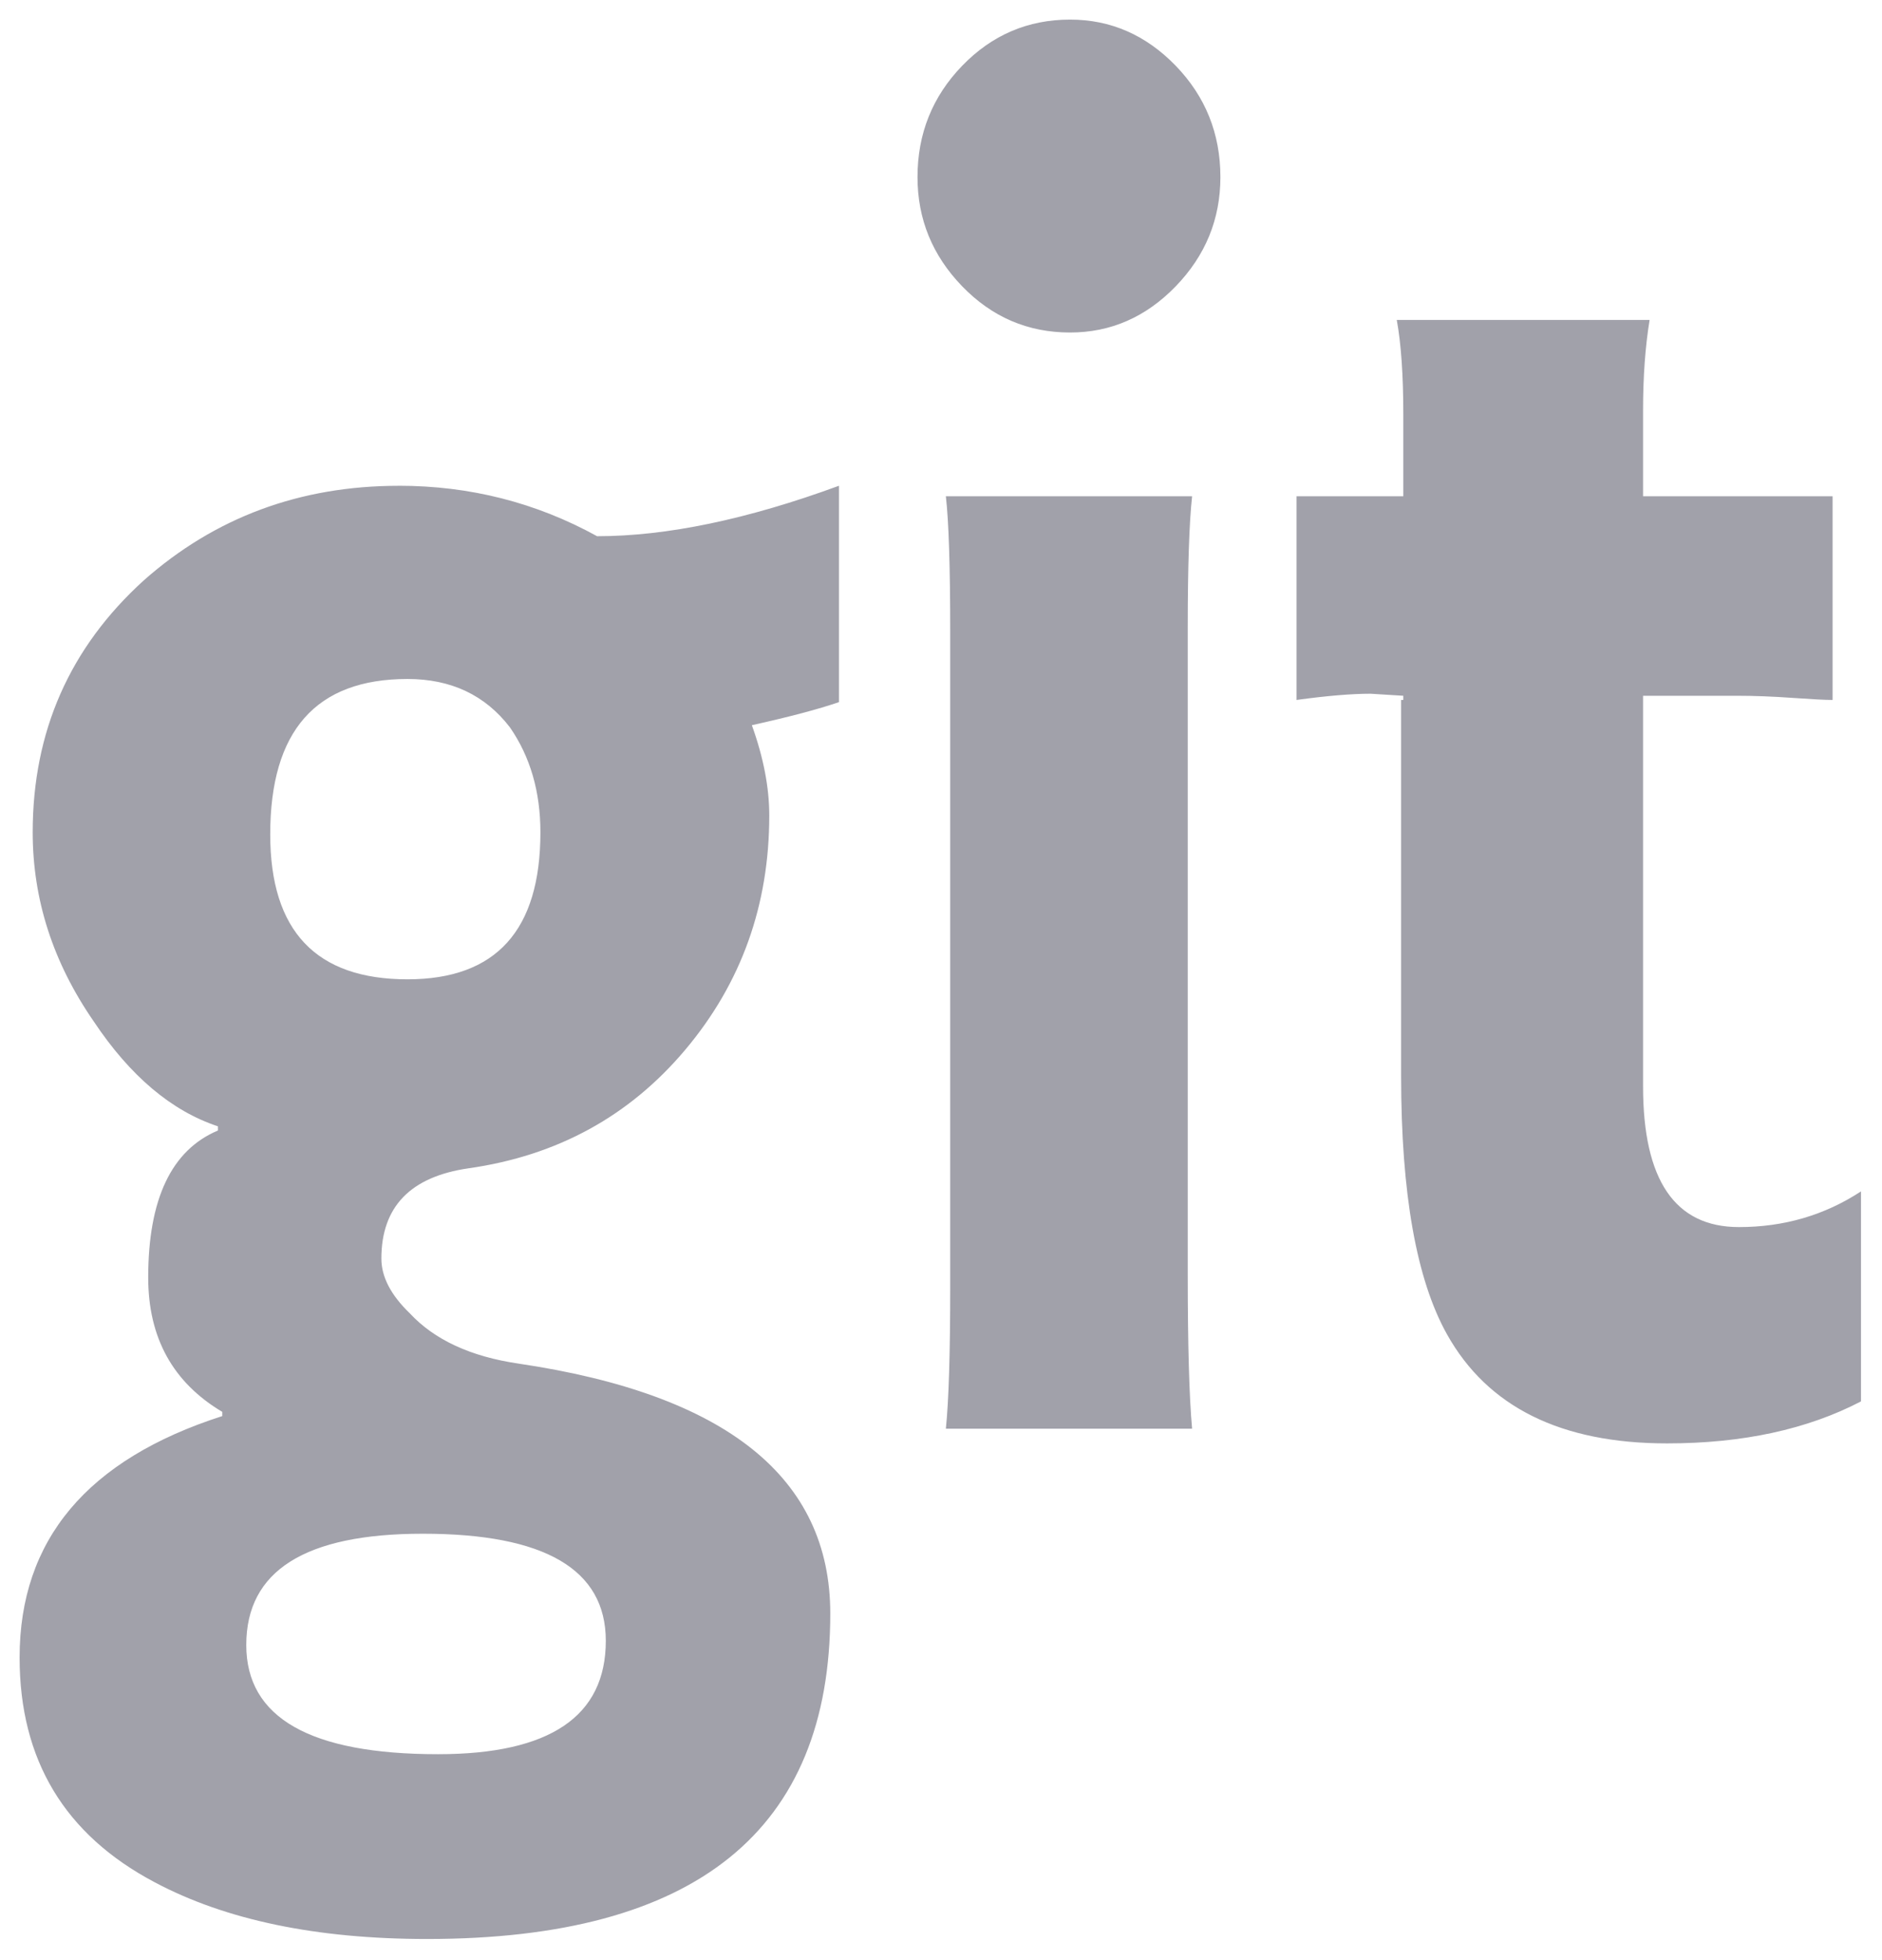<svg width="48" height="50" viewBox="0 0 48 50" fill="none" xmlns="http://www.w3.org/2000/svg">
<g clip-path="url(#clip0_1960_16038)">
<path d="M27.291 0.5C26.216 0.5 25.299 0.893 24.54 1.678C23.78 2.464 23.401 3.411 23.401 4.518C23.401 5.589 23.78 6.517 24.54 7.303C25.299 8.088 26.216 8.482 27.291 8.482C28.329 8.482 29.227 8.088 29.987 7.303C30.746 6.517 31.126 5.589 31.126 4.518C31.126 3.411 30.746 2.464 29.987 1.678C29.227 0.893 28.329 0.5 27.291 0.5ZM35.624 8.161C35.735 8.768 35.791 9.571 35.791 10.571V12.659H33.068V17.855C33.846 17.748 34.475 17.696 34.957 17.696L35.791 17.748V17.855H35.735V27.444C35.735 30.444 36.126 32.641 36.904 34.034C37.941 35.891 39.812 36.819 42.517 36.819C44.444 36.819 46.093 36.462 47.464 35.748V30.391C46.537 30.998 45.499 31.301 44.351 31.301C42.72 31.301 41.906 30.105 41.906 27.712V17.748H44.295C44.74 17.748 45.213 17.766 45.713 17.802C46.213 17.837 46.555 17.855 46.74 17.855V12.659H41.906V10.463C41.906 9.606 41.962 8.839 42.073 8.161H35.624L35.624 8.161L35.624 8.161ZM10.171 12.392C7.652 12.392 5.485 13.196 3.669 14.803C1.779 16.517 0.834 18.659 0.834 21.23C0.834 22.945 1.352 24.552 2.389 26.052C3.316 27.444 4.372 28.338 5.558 28.731V28.838C4.372 29.337 3.78 30.588 3.78 32.588C3.78 34.124 4.409 35.265 5.669 36.015V36.122C2.223 37.229 0.5 39.283 0.5 42.282C0.5 44.89 1.649 46.801 3.947 48.015C5.762 48.98 8.078 49.461 10.894 49.461C17.748 49.461 21.176 46.693 21.176 41.158C21.176 37.694 18.526 35.569 13.227 34.784C12.005 34.605 11.079 34.177 10.449 33.498C9.968 33.034 9.727 32.569 9.727 32.105C9.727 30.783 10.468 30.016 11.949 29.802C14.21 29.481 16.054 28.472 17.48 26.775C18.907 25.079 19.62 23.088 19.62 20.802C19.62 20.088 19.472 19.321 19.176 18.499C20.139 18.285 20.879 18.089 21.398 17.91V12.391C19.064 13.248 17.008 13.678 15.229 13.678C13.673 12.821 11.987 12.391 10.171 12.391V12.392H10.171ZM24.124 12.659C24.198 13.302 24.235 14.463 24.235 16.142V32.802C24.235 34.517 24.198 35.73 24.124 36.444H30.404C30.33 35.623 30.293 34.301 30.293 32.48V16.035C30.293 14.463 30.33 13.338 30.404 12.659H24.124V12.659ZM10.393 17.32C11.505 17.32 12.375 17.732 13.005 18.553C13.524 19.303 13.783 20.195 13.783 21.231C13.783 23.73 12.654 24.981 10.393 24.981C8.059 24.981 6.892 23.748 6.892 21.284C6.892 18.642 8.059 17.32 10.393 17.32ZM10.783 39.123C13.895 39.123 15.451 40.033 15.451 41.854C15.451 43.783 14.025 44.747 11.172 44.747C7.911 44.747 6.281 43.818 6.281 41.961C6.281 40.068 7.781 39.123 10.783 39.123L10.783 39.123V39.123Z" fill="#A1A1AA"/>
</g>
<defs>
<clipPath id="clip0_1960_16038">
<rect width="47" height="49" fill="white" transform="translate(0.5 0.5)"/>
</clipPath>
</defs>
</svg>
